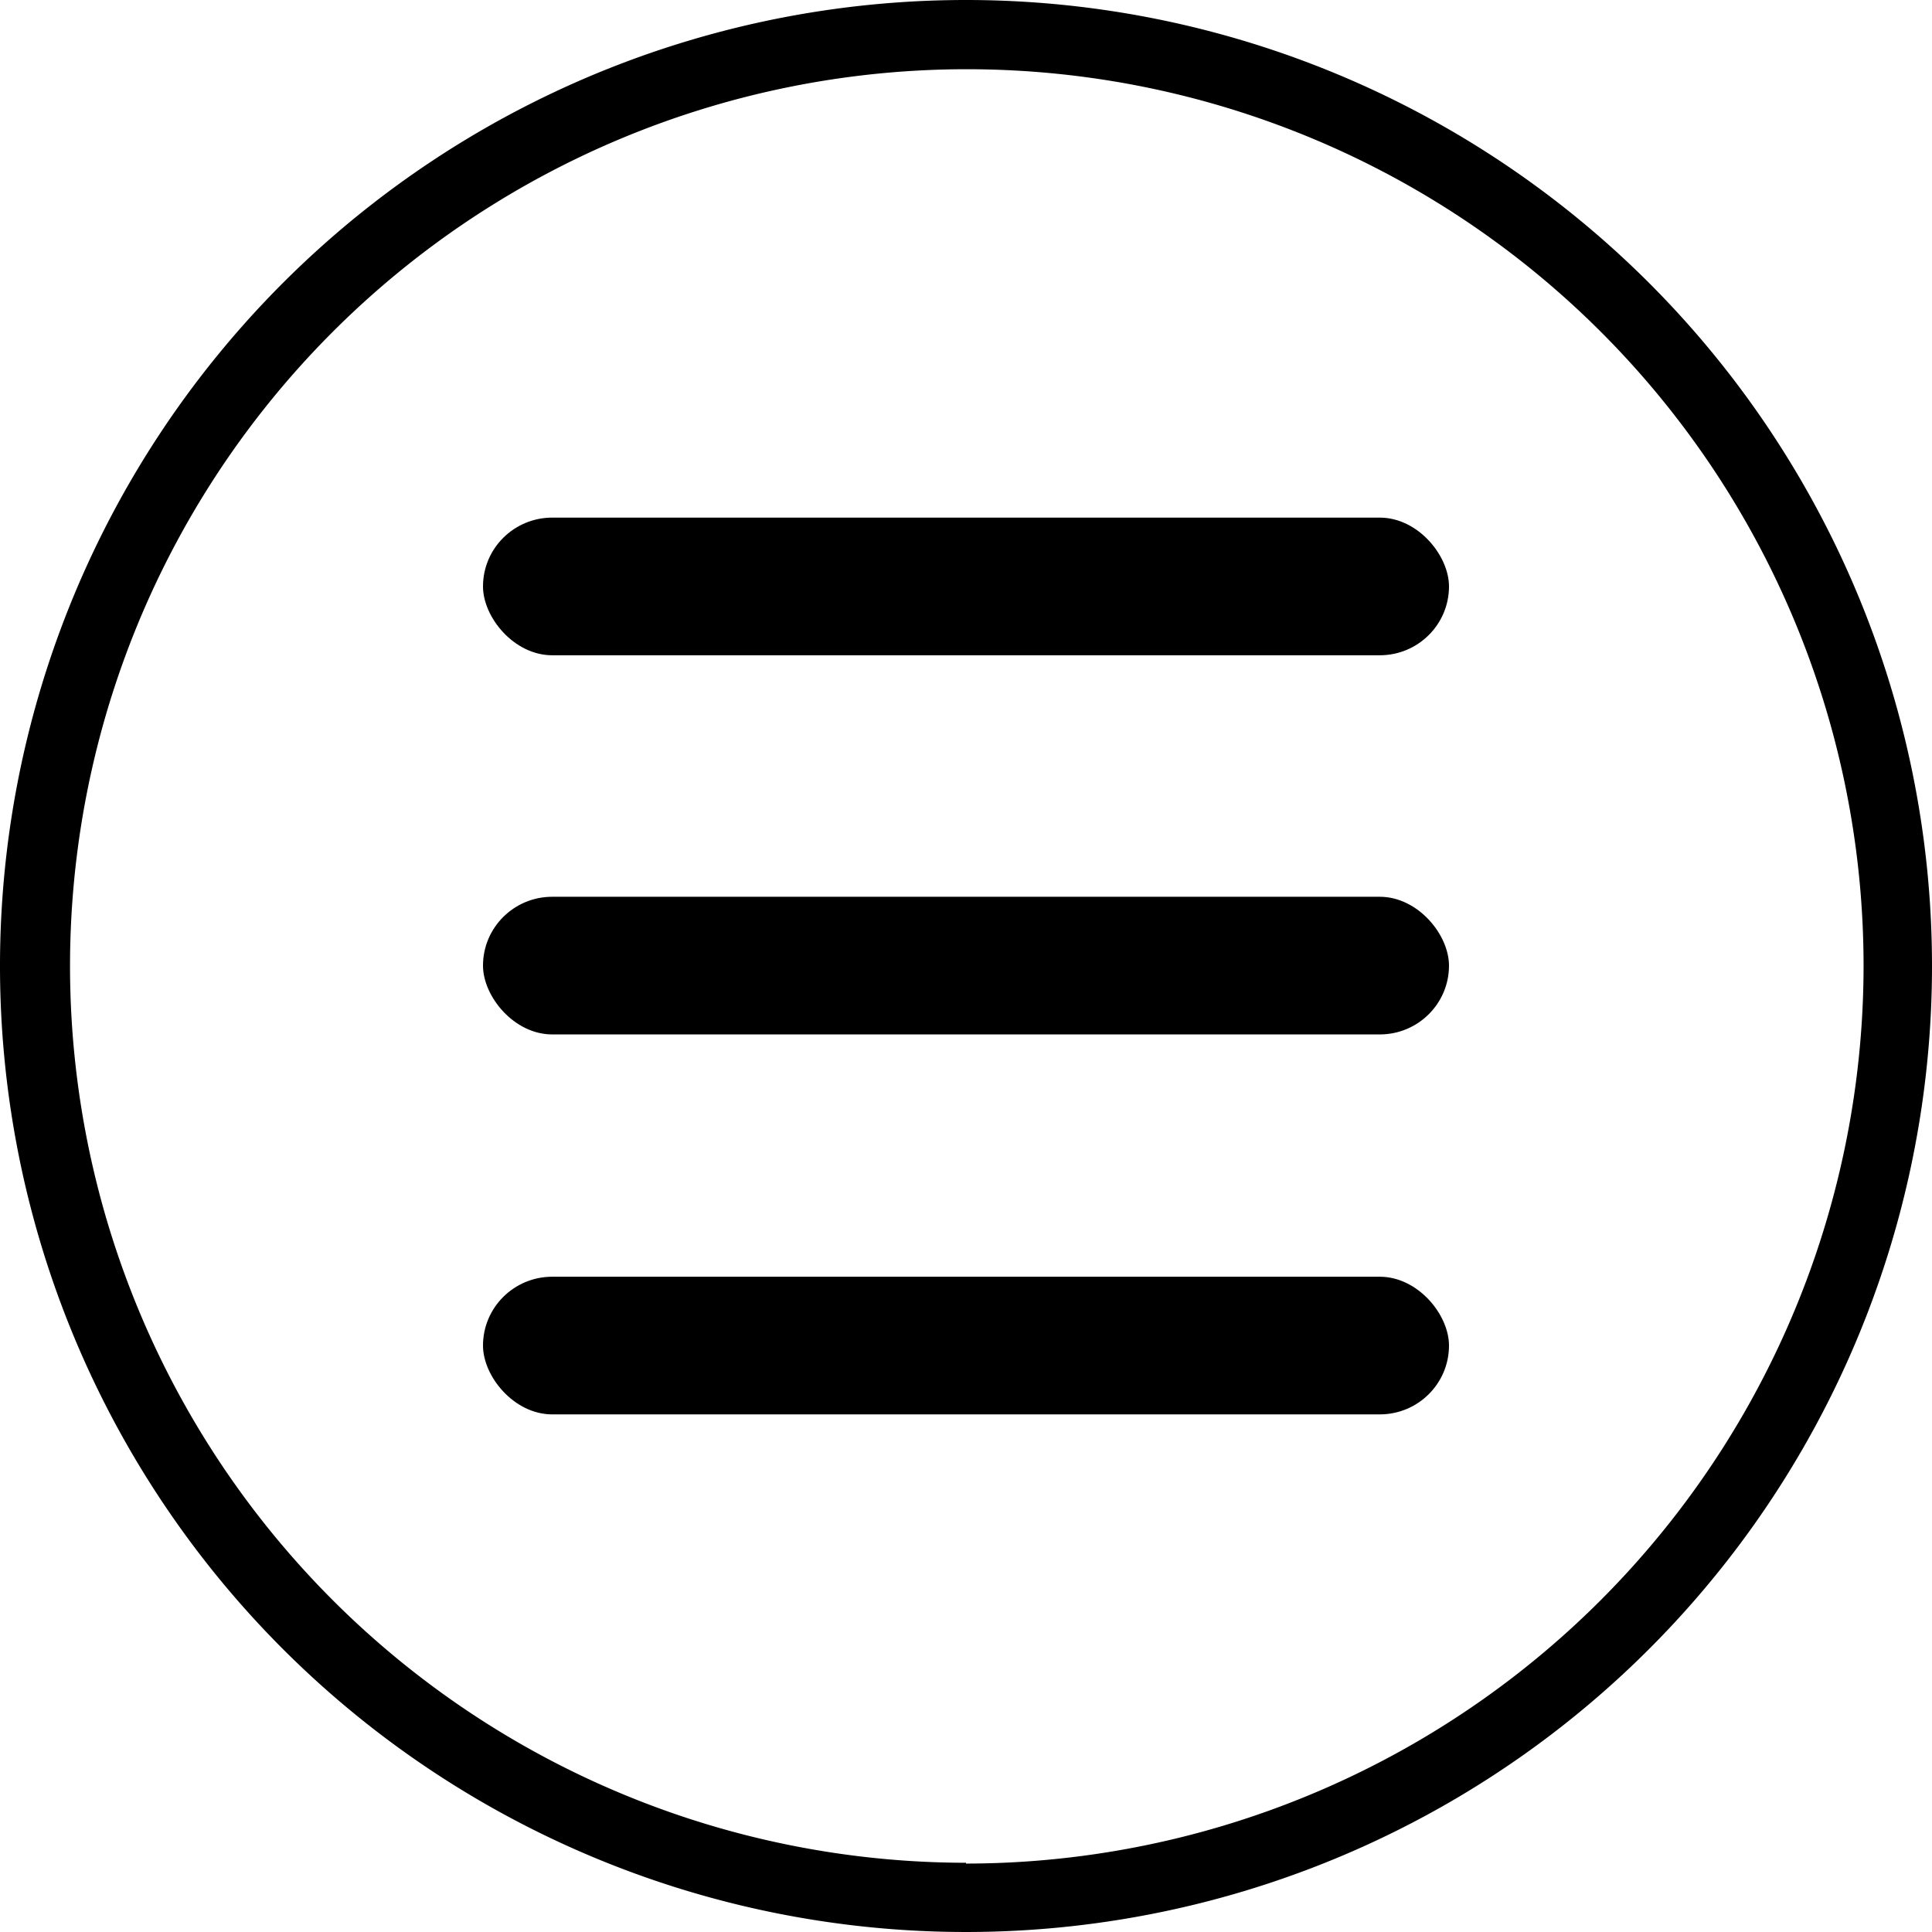 <svg data-name="Layer 1" xmlns="http://www.w3.org/2000/svg" viewBox="0 0 24 24"><path d="M12 0a12 12 0 1 0 12 12A12 12 0 0 0 12 0zm0 23.14A11.14 11.14 0 1 1 23.15 12 11.16 11.16 0 0 1 12 23.15z" fill="currentColor"/><path d="M17.15 6.86H6.86a.43.43 0 0 0 0 .86h10.29a.43.43 0 1 0 0-.86zm0 4.71H6.86a.43.43 0 0 0 0 .86h10.29a.43.43 0 0 0 0-.86zm0 4.72H6.86a.43.43 0 1 0 0 .86h10.29a.43.43 0 1 0 0-.86z" fill="#ccb15a"/><rect x="6" y="6.43" width="12" height="1.71" rx=".86" ry=".86" fill="currentColor"/><rect x="6" y="15.86" width="12" height="1.71" rx=".86" ry=".86" fill="currentColor"/><rect x="6" y="11.14" width="12" height="1.71" rx=".86" ry=".86" fill="currentColor"/></svg>